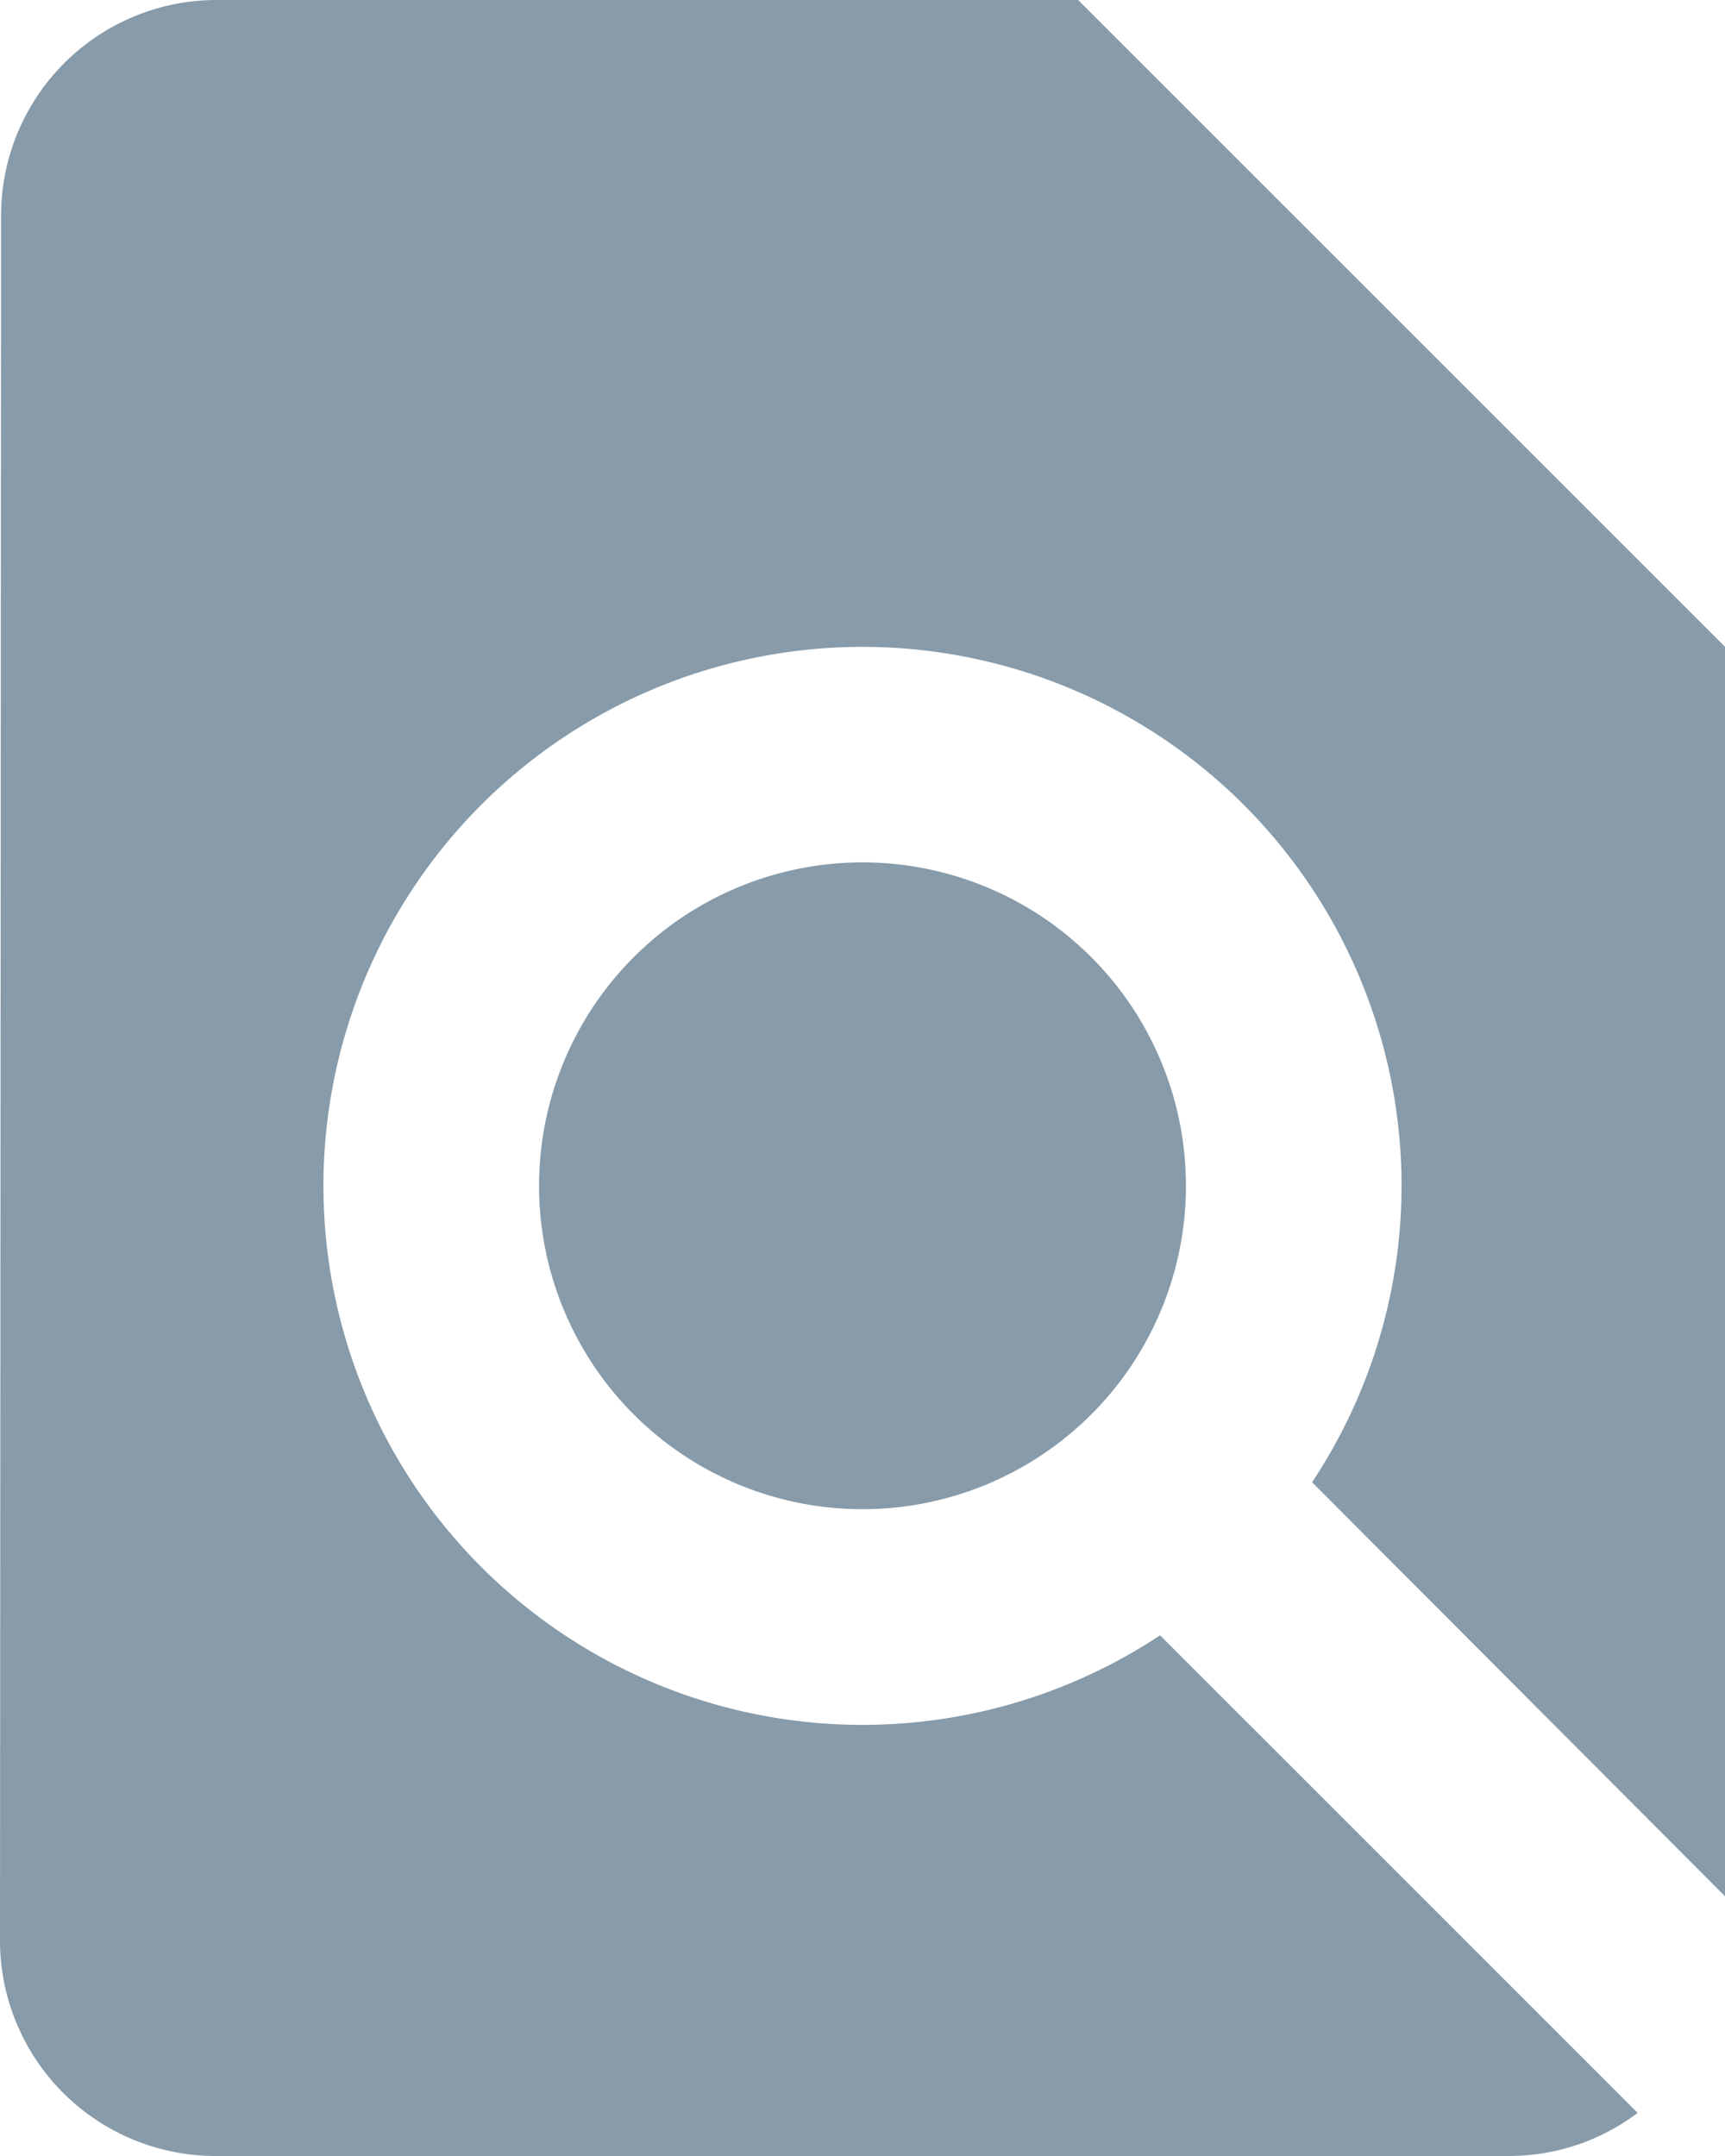 <svg xmlns="http://www.w3.org/2000/svg" width="16" height="20" viewBox="0 0 16 20">
  <path id="ic_navbar_ssearch" d="M20,19.59V8L14,2H6A2,2,0,0,0,4.01,4L4,20a2,2,0,0,0,1.99,2H18a1.982,1.982,0,0,0,1.19-.4l-4.43-4.43A5,5,0,1,1,17,13a4.979,4.979,0,0,1-.83,2.75ZM9,13a3,3,0,1,0,3-3A3,3,0,0,0,9,13Z" transform="translate(-4 -2)" fill="#879baa"/>
</svg>
